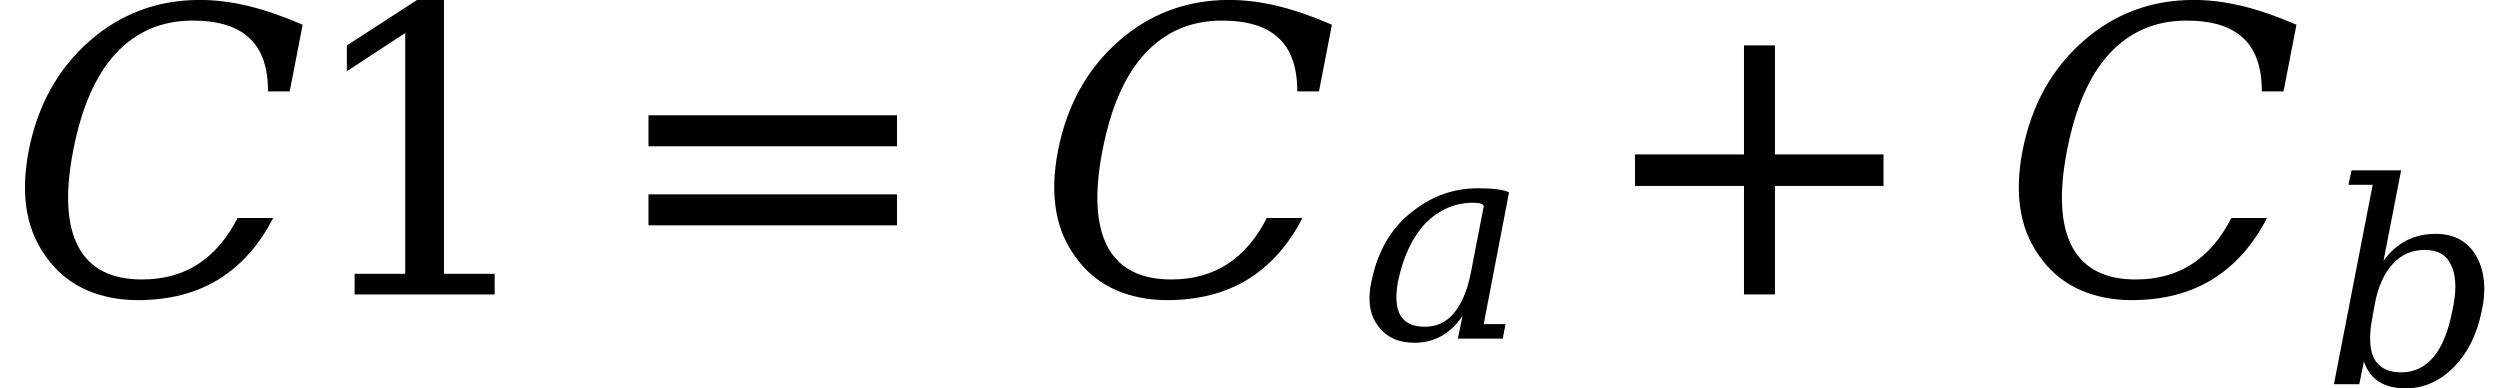 <svg xmlns="http://www.w3.org/2000/svg" xmlns:xlink="http://www.w3.org/1999/xlink" width="75.6pt" height="11.738pt" viewBox="0 0 75.6 11.738" version="1.1">
<defs>
<g>
<symbol overflow="visible" id="glyph0-0">
<path style="stroke:none;" d="M 0.594 2.125 L 0.594 -8.469 L 6.594 -8.469 L 6.594 2.125 Z M 1.266 1.453 L 5.938 1.453 L 5.938 -7.781 L 1.266 -7.781 Z M 1.266 1.453 "/>
</symbol>
<symbol overflow="visible" id="glyph0-1">
<path style="stroke:none;" d="M 8.062 -2.312 C 7.645 -1.5 7.094 -0.879 6.406 -0.453 C 5.719 -0.035 4.906 0.172 3.969 0.172 C 3.406 0.172 2.895 0.07 2.438 -0.125 C 1.988 -0.32 1.613 -0.609 1.312 -0.984 C 0.957 -1.422 0.727 -1.914 0.625 -2.469 C 0.52 -3.031 0.535 -3.66 0.672 -4.359 C 0.941 -5.723 1.551 -6.82 2.5 -7.656 C 3.445 -8.488 4.562 -8.906 5.844 -8.906 C 6.32 -8.906 6.816 -8.844 7.328 -8.719 C 7.836 -8.594 8.379 -8.406 8.953 -8.156 L 8.562 -6.141 L 7.906 -6.141 C 7.906 -6.867 7.719 -7.406 7.344 -7.75 C 6.977 -8.102 6.406 -8.281 5.625 -8.281 C 4.688 -8.281 3.91 -7.945 3.297 -7.281 C 2.691 -6.625 2.266 -5.648 2.016 -4.359 C 1.766 -3.078 1.816 -2.102 2.172 -1.438 C 2.523 -0.781 3.164 -0.453 4.094 -0.453 C 4.75 -0.453 5.316 -0.609 5.797 -0.922 C 6.273 -1.234 6.672 -1.695 6.984 -2.312 Z M 8.062 -2.312 "/>
</symbol>
<symbol overflow="visible" id="glyph1-0">
<path style="stroke:none;" d="M 0.594 2.125 L 0.594 -8.469 L 6.594 -8.469 L 6.594 2.125 Z M 1.266 1.453 L 5.938 1.453 L 5.938 -7.781 L 1.266 -7.781 Z M 1.266 1.453 "/>
</symbol>
<symbol overflow="visible" id="glyph1-1">
<path style="stroke:none;" d="M 1.703 0 L 1.703 -0.625 L 3.234 -0.625 L 3.234 -7.906 L 1.469 -6.75 L 1.469 -7.531 L 3.594 -8.906 L 4.406 -8.906 L 4.406 -0.625 L 5.938 -0.625 L 5.938 0 Z M 1.703 0 "/>
</symbol>
<symbol overflow="visible" id="glyph1-2">
<path style="stroke:none;" d="M 1.266 -5.422 L 8.781 -5.422 L 8.781 -4.484 L 1.266 -4.484 Z M 1.266 -3.031 L 8.781 -3.031 L 8.781 -2.094 L 1.266 -2.094 Z M 1.266 -3.031 "/>
</symbol>
<symbol overflow="visible" id="glyph1-3">
<path style="stroke:none;" d="M 5.5 -7.531 L 5.5 -4.234 L 8.781 -4.234 L 8.781 -3.281 L 5.5 -3.281 L 5.5 0 L 4.562 0 L 4.562 -3.281 L 1.266 -3.281 L 1.266 -4.234 L 4.562 -4.234 L 4.562 -7.531 Z M 5.5 -7.531 "/>
</symbol>
<symbol overflow="visible" id="glyph2-0">
<path style="stroke:none;" d="M 0.422 1.5 L 0.422 -6 L 4.688 -6 L 4.688 1.5 Z M 0.906 1.031 L 4.203 1.031 L 4.203 -5.531 L 0.906 -5.531 Z M 0.906 1.031 "/>
</symbol>
<symbol overflow="visible" id="glyph2-1">
<path style="stroke:none;" d="M 3.094 -0.688 C 2.727 -0.145 2.242 0.125 1.641 0.125 C 1.16 0.125 0.797 -0.039 0.547 -0.375 C 0.367 -0.602 0.281 -0.883 0.281 -1.219 C 0.281 -1.363 0.297 -1.516 0.328 -1.672 C 0.516 -2.648 0.953 -3.391 1.641 -3.891 C 2.211 -4.328 2.852 -4.547 3.562 -4.547 C 4.031 -4.547 4.344 -4.504 4.5 -4.422 L 3.734 -0.438 L 4.391 -0.438 L 4.312 0 L 2.953 0 Z M 1.094 -1.25 C 1.094 -0.656 1.379 -0.359 1.953 -0.359 C 2.305 -0.359 2.598 -0.492 2.828 -0.766 C 3.066 -1.047 3.238 -1.453 3.344 -1.984 L 3.734 -4 C 3.734 -4.07 3.625 -4.109 3.406 -4.109 C 2.875 -4.109 2.398 -3.906 1.984 -3.5 C 1.578 -3.07 1.297 -2.477 1.141 -1.719 C 1.109 -1.539 1.094 -1.383 1.094 -1.25 Z M 1.094 -1.25 "/>
</symbol>
<symbol overflow="visible" id="glyph2-2">
<path style="stroke:none;" d="M 1.531 -6.031 L 0.797 -6.031 L 0.891 -6.469 L 2.391 -6.469 L 1.859 -3.734 C 2.055 -4.004 2.285 -4.207 2.547 -4.344 C 2.805 -4.477 3.102 -4.547 3.438 -4.547 C 3.988 -4.547 4.395 -4.328 4.656 -3.891 C 4.82 -3.609 4.906 -3.27 4.906 -2.875 C 4.906 -2.664 4.879 -2.445 4.828 -2.219 C 4.691 -1.52 4.41 -0.953 3.984 -0.516 C 3.555 -0.086 3.07 0.125 2.531 0.125 C 2.195 0.125 1.926 0.055 1.719 -0.078 C 1.508 -0.211 1.359 -0.414 1.266 -0.688 L 1.125 0 L 0.359 0 Z M 1.516 -1.984 C 1.473 -1.766 1.453 -1.57 1.453 -1.406 C 1.453 -1.145 1.492 -0.93 1.578 -0.766 C 1.734 -0.492 2.004 -0.359 2.391 -0.359 C 2.785 -0.359 3.113 -0.516 3.375 -0.828 C 3.633 -1.141 3.82 -1.602 3.938 -2.219 C 4 -2.488 4.031 -2.734 4.031 -2.953 C 4.031 -3.211 3.988 -3.426 3.906 -3.594 C 3.77 -3.906 3.504 -4.062 3.109 -4.062 C 2.723 -4.062 2.398 -3.922 2.141 -3.641 C 1.879 -3.359 1.695 -2.953 1.594 -2.422 Z M 1.516 -1.984 "/>
</symbol>
</g>
</defs>
<g id="surface291">
<g style="fill:rgb(0%,0%,0%);fill-opacity:1;">
  <use xlink:href="#glyph0-1" x="0.199" y="8.904"/>
</g>
<g style="fill:rgb(0%,0%,0%);fill-opacity:1;">
  <use xlink:href="#glyph1-1" x="9.02" y="8.904"/>
</g>
<g style="fill:rgb(0%,0%,0%);fill-opacity:1;">
  <use xlink:href="#glyph1-2" x="18.344" y="8.908"/>
</g>
<g style="fill:rgb(0%,0%,0%);fill-opacity:1;">
  <use xlink:href="#glyph0-1" x="31.324" y="8.904"/>
</g>
<g style="fill:rgb(0%,0%,0%);fill-opacity:1;">
  <use xlink:href="#glyph2-1" x="41.133" y="10.24"/>
</g>
<g style="fill:rgb(0%,0%,0%);fill-opacity:1;">
  <use xlink:href="#glyph1-3" x="48.176" y="8.904"/>
</g>
<g style="fill:rgb(0%,0%,0%);fill-opacity:1;">
  <use xlink:href="#glyph0-1" x="60.492" y="8.904"/>
</g>
<g style="fill:rgb(0%,0%,0%);fill-opacity:1;">
  <use xlink:href="#glyph2-2" x="70.219" y="11.619"/>
</g>
</g>
</svg>
